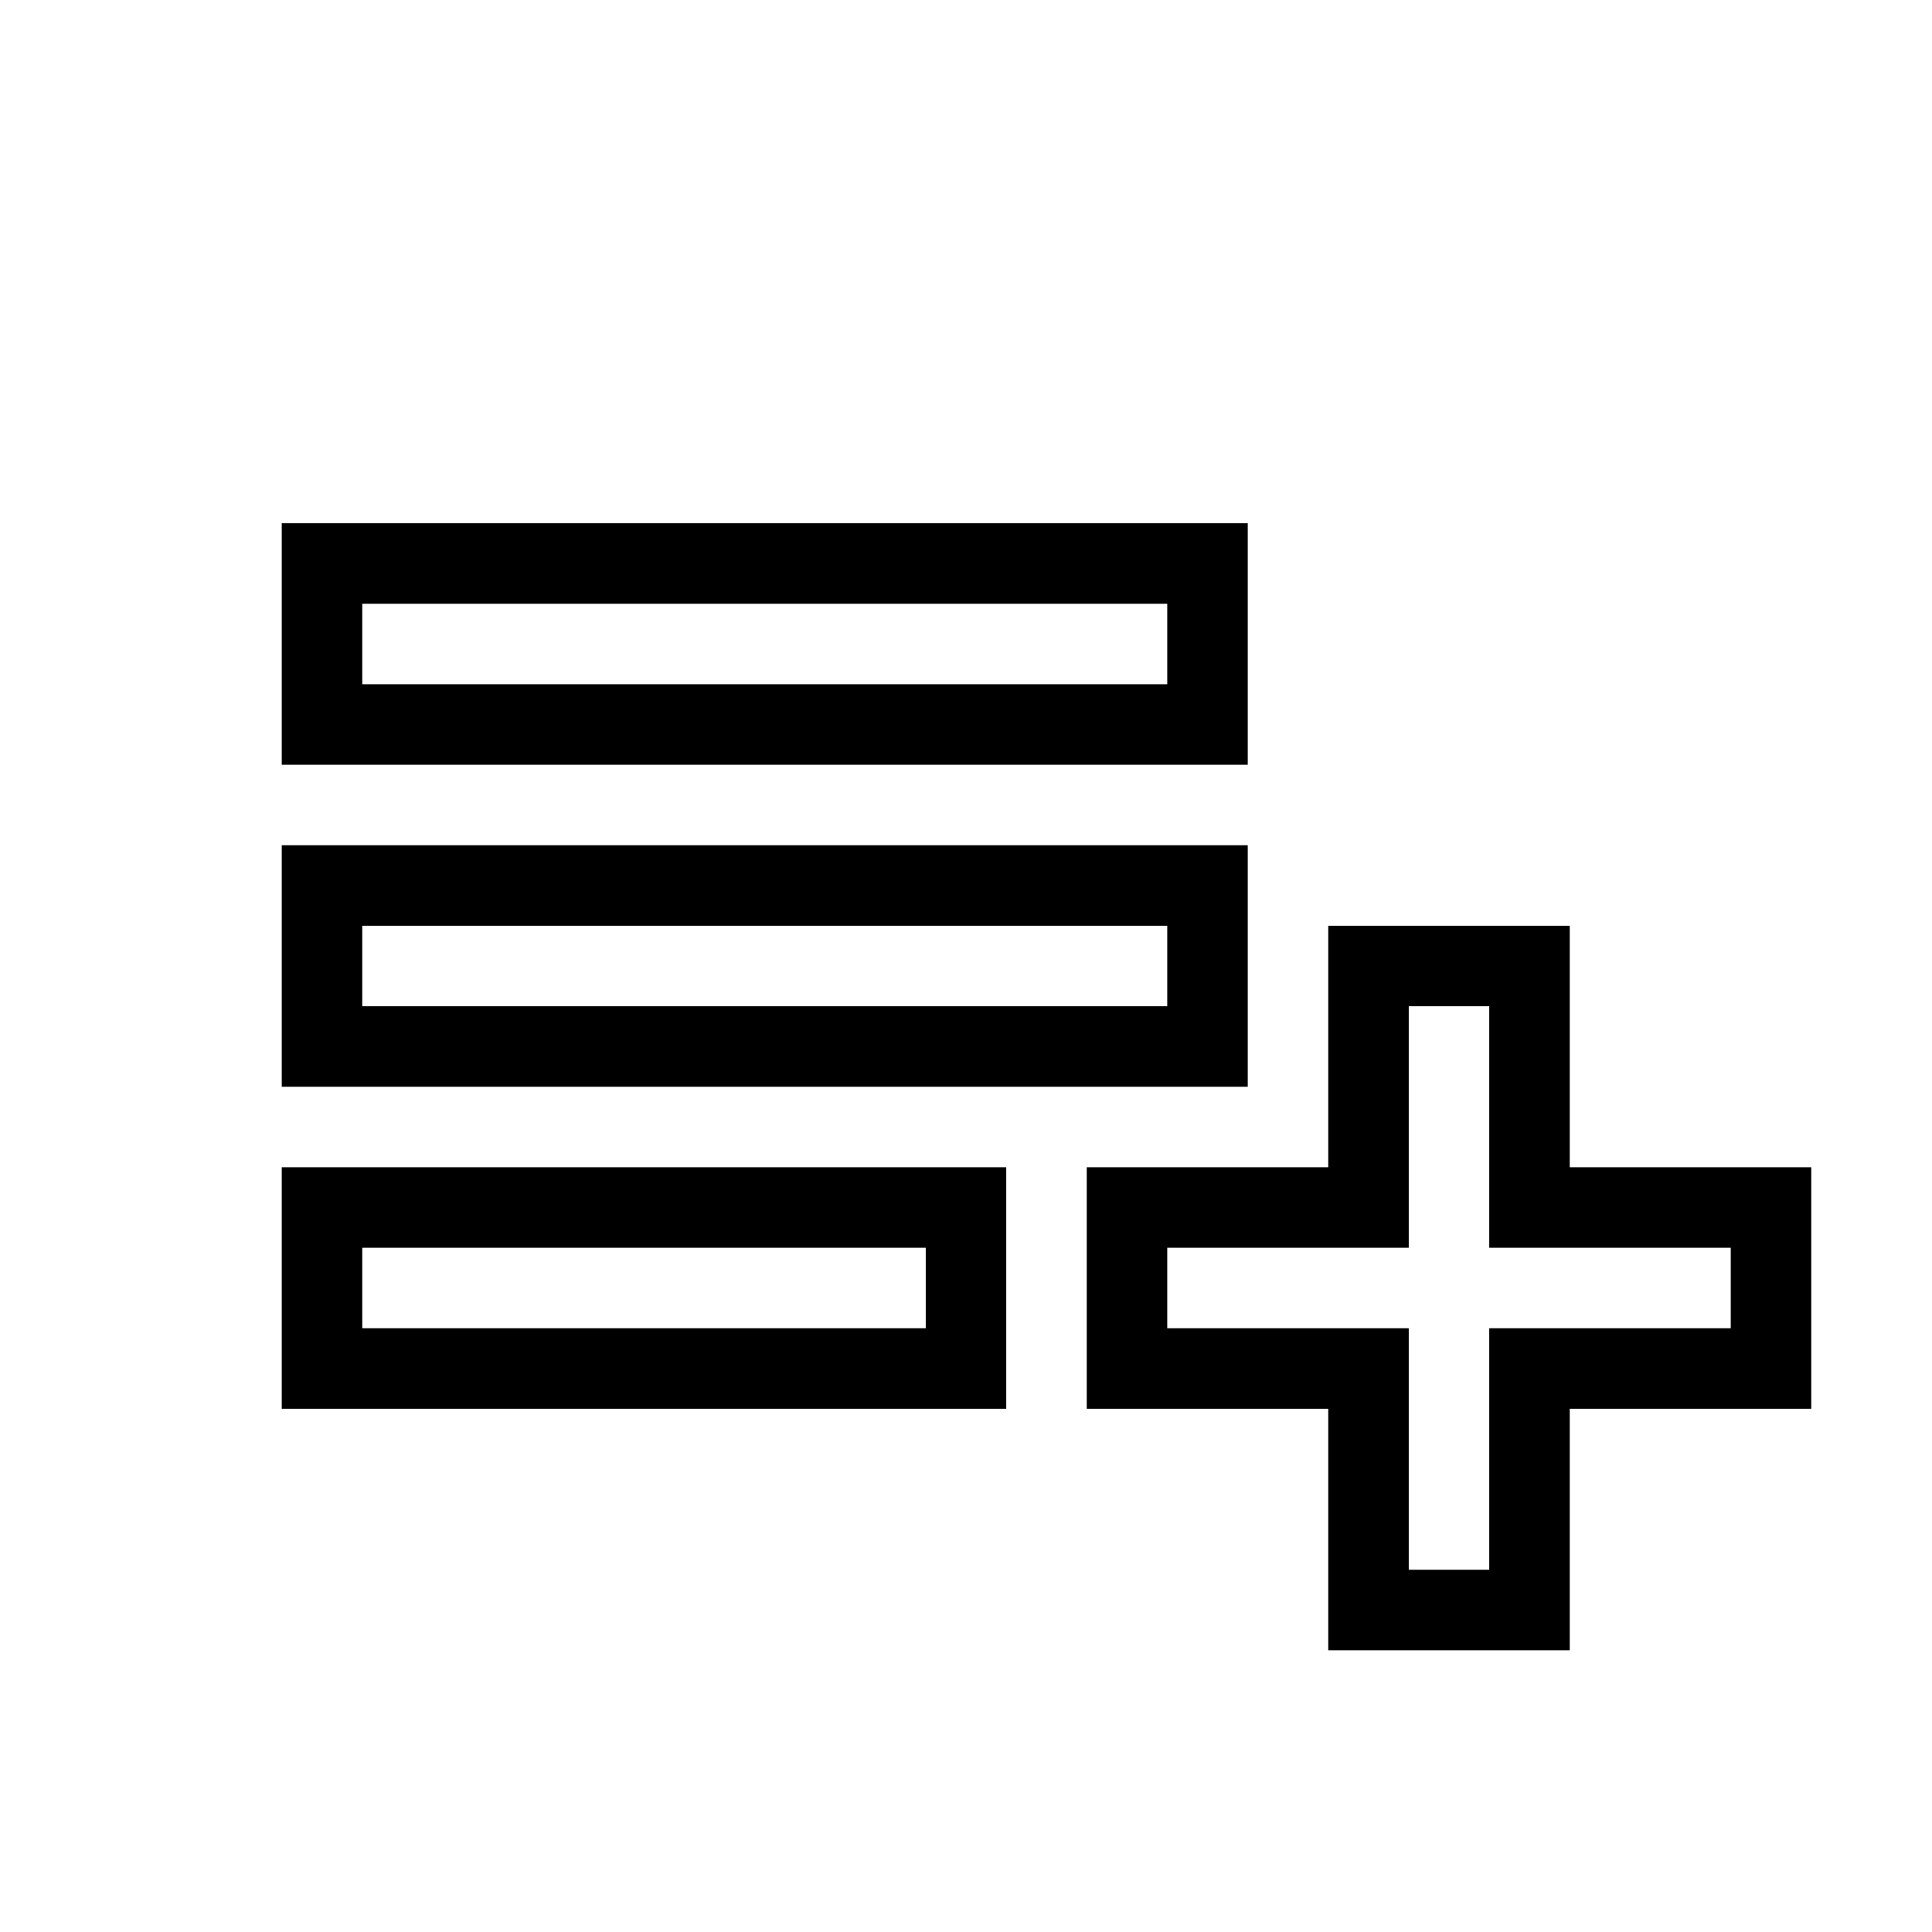 <svg xmlns="http://www.w3.org/2000/svg" fill="none" stroke="currentColor" viewBox="0 0 24 24"><path d="M19 15L19 12 17 12 17 15 14.78 15 14 15 14 17 14.78 17 17 17 17 20 19 20 19 17 21.063 17 22 17 22 15 21.063 15zM4 7H15V9H4zM4 11H15V13H4zM4 15H12V17H4z"/></svg>